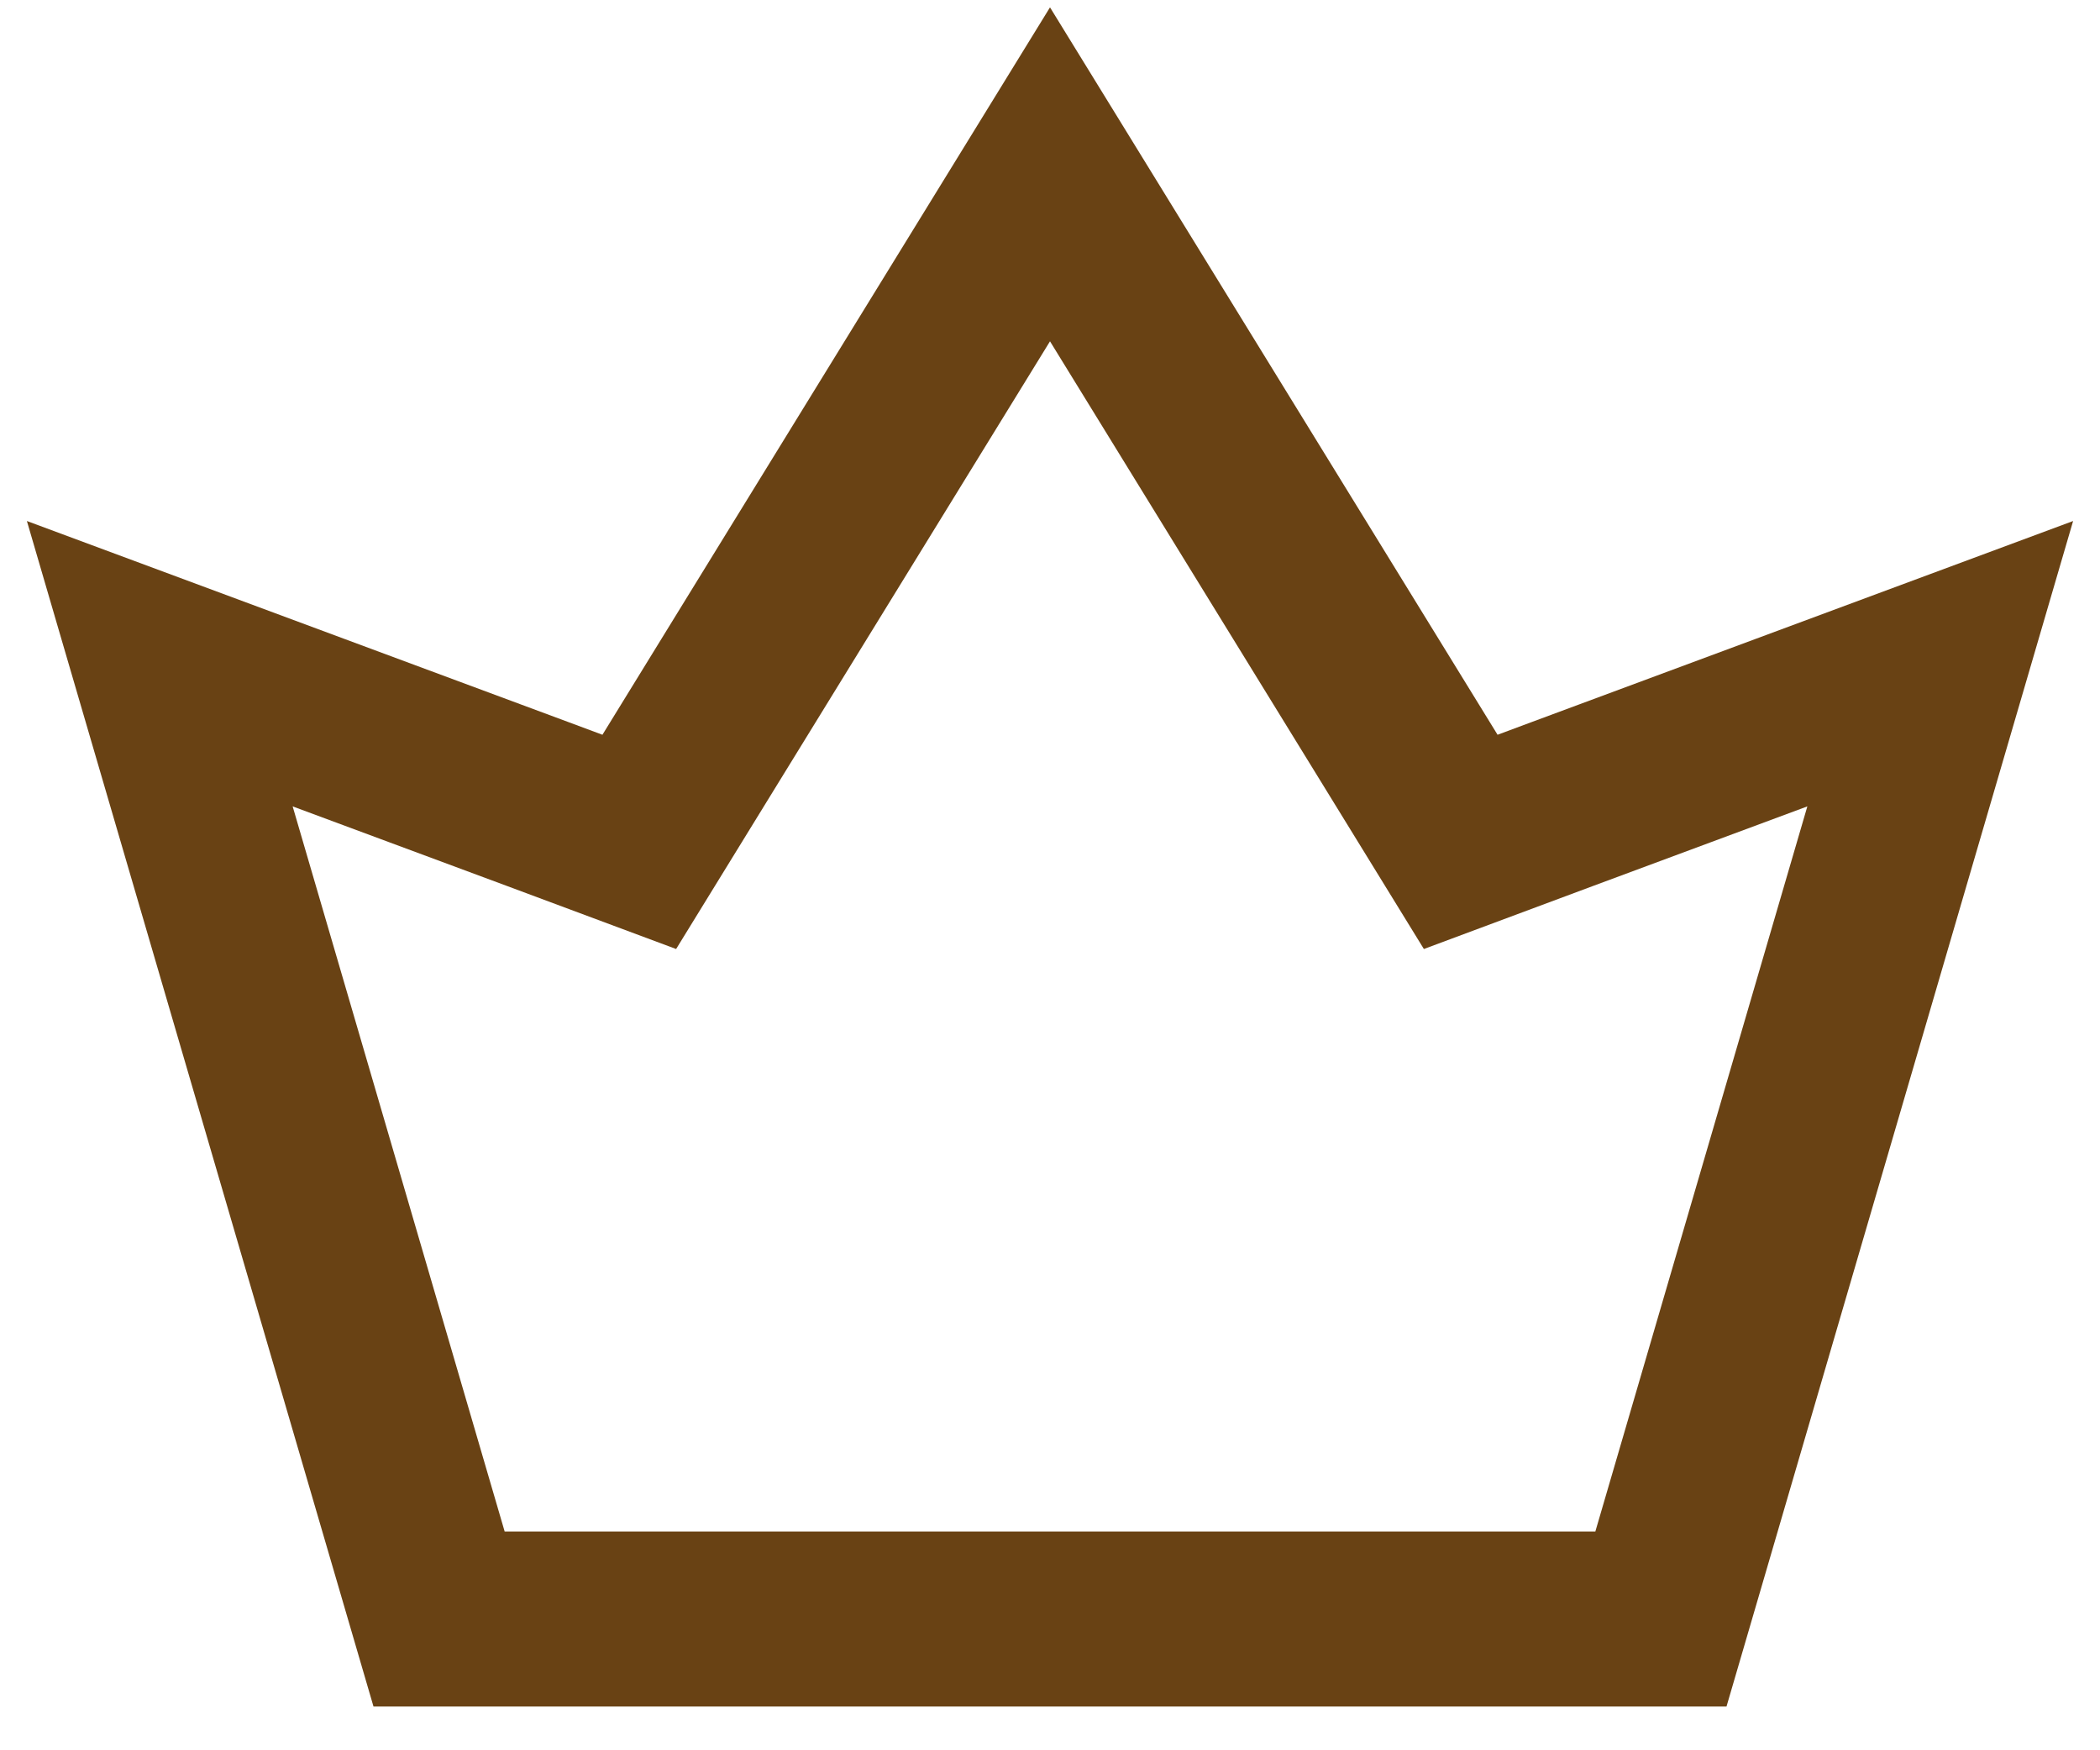 <svg xmlns="http://www.w3.org/2000/svg" width="12" height="10" viewBox="0 0 12 10" fill="none">
    <path d="M3.076 4.595L3.653 4.81L3.976 4.285L6 0.996L8.024 4.285L8.347 4.81L8.924 4.595L11.087 3.792L9.491 9.25H2.509L0.913 3.792L3.076 4.595ZM5.762 0.609L5.762 0.609L5.762 0.609Z" stroke="#694214" strokeWidth="1.5" />
</svg>